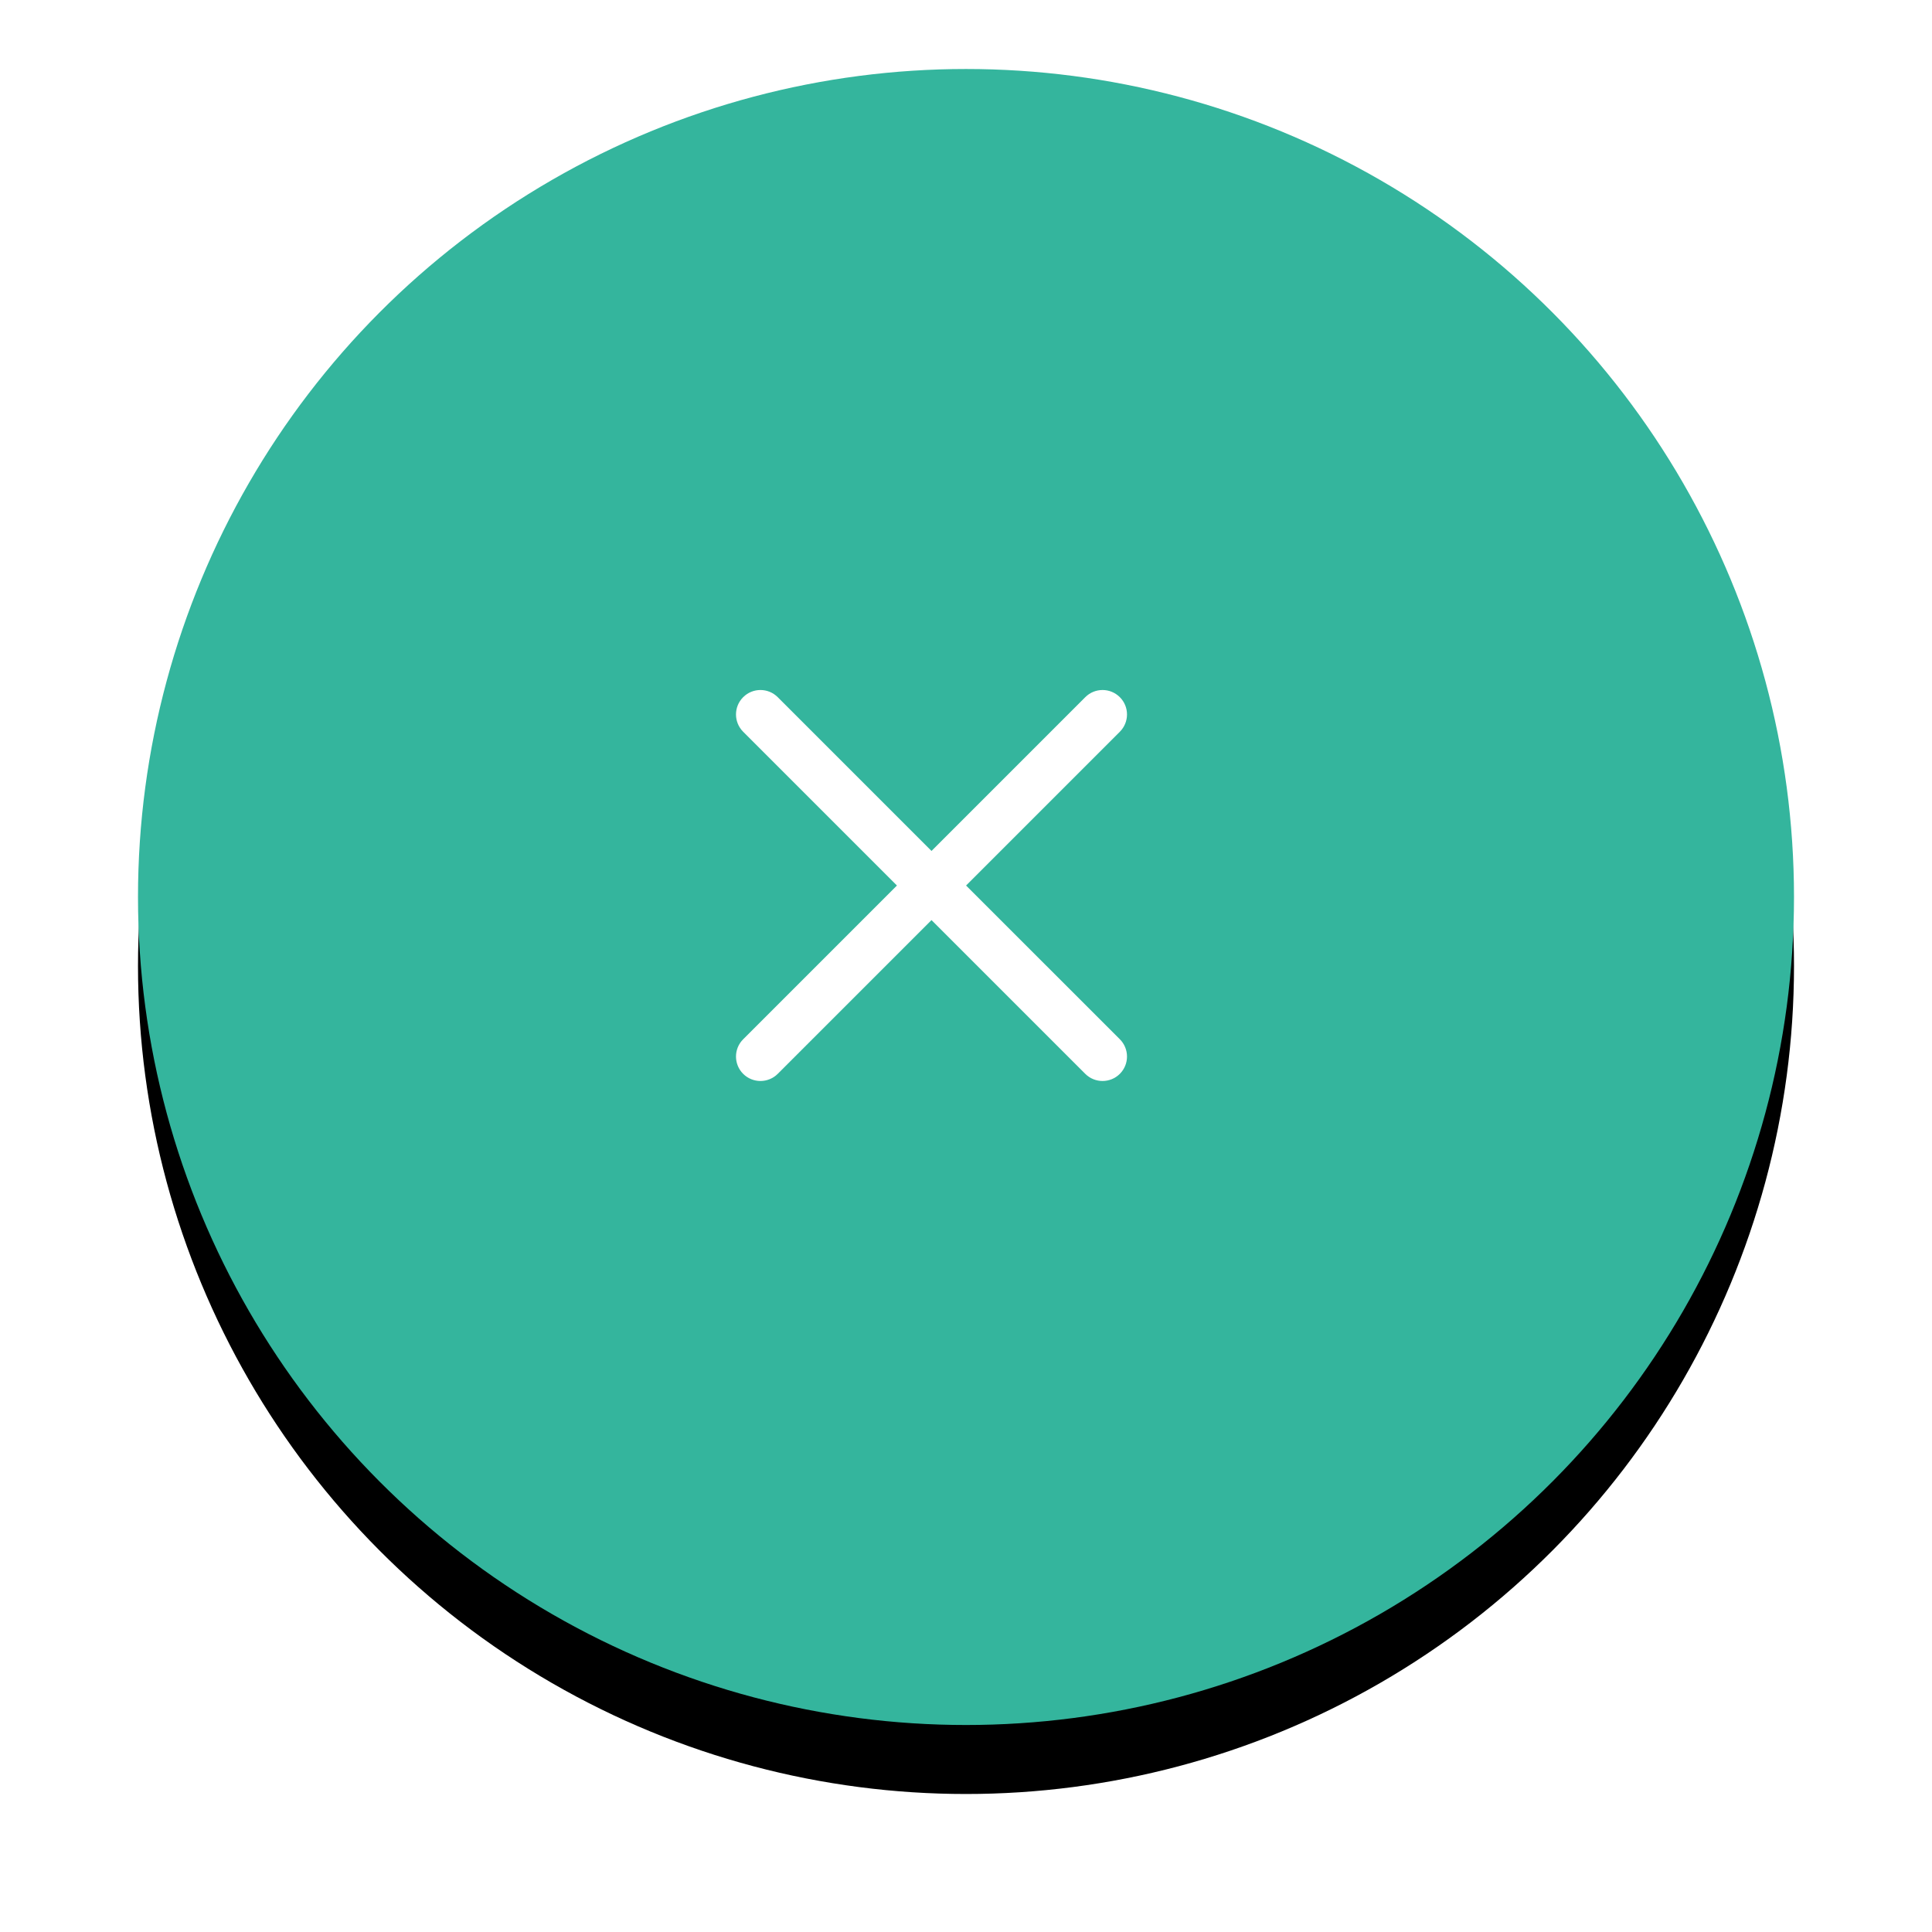 <?xml version="1.0" encoding="UTF-8"?>
<svg width="56px" height="56px" viewBox="0 0 56 56" version="1.1" xmlns="http://www.w3.org/2000/svg" xmlns:xlink="http://www.w3.org/1999/xlink">
    <!-- Generator: Sketch 55.2 (78181) - https://sketchapp.com -->
    <title>BULLE TALKBOT closed</title>
    <desc>Created with Sketch.</desc>
    <defs>
        <circle id="path-1" cx="24" cy="24" r="24"></circle>
        <filter x="-14.6%" y="-10.4%" width="129.2%" height="129.2%" filterUnits="objectBoundingBox" id="filter-2">
            <feOffset dx="0" dy="2" in="SourceAlpha" result="shadowOffsetOuter1"></feOffset>
            <feGaussianBlur stdDeviation="2" in="shadowOffsetOuter1" result="shadowBlurOuter1"></feGaussianBlur>
            <feColorMatrix values="0 0 0 0 0   0 0 0 0 0   0 0 0 0 0  0 0 0 0.152 0" type="matrix" in="shadowBlurOuter1"></feColorMatrix>
        </filter>
    </defs>
    <g id="Web-transporteurs" stroke="none" stroke-width="1" fill="none" fill-rule="evenodd">
        <g id="TABLEAU-DE-BORD.-TRANSPORTEUR---Profil" transform="translate(-18, -139)">
            <g id="BULLE-TALKBOT-closed" transform="translate(22, 141)">
                <g id="Oval-2">
                    <use fill="black" fill-opacity="1" filter="url(#filter-2)" xlink:href="#path-1"></use>
                    <use fill="#34B59D" fill-rule="evenodd" xlink:href="#path-1"></use>
                </g>
                <path d="M24.002,23.667 L28.459,19.21 C28.736,18.933 28.736,18.484 28.459,18.208 C28.182,17.931 27.734,17.931 27.457,18.208 L23,22.665 L18.543,18.208 C18.266,17.931 17.818,17.931 17.541,18.208 C17.264,18.484 17.264,18.933 17.541,19.21 L21.998,23.667 L17.541,28.124 C17.264,28.4 17.264,28.849 17.541,29.126 C17.679,29.264 17.861,29.333 18.042,29.333 C18.223,29.333 18.405,29.264 18.543,29.126 L23,24.669 L27.457,29.126 C27.595,29.264 27.777,29.333 27.958,29.333 C28.139,29.333 28.321,29.264 28.459,29.126 C28.736,28.849 28.736,28.4 28.459,28.123 L24.002,23.667 Z" id="Shape" fill="#FFFFFF" fill-rule="nonzero"></path>
            </g>
        </g>
    </g>
</svg>